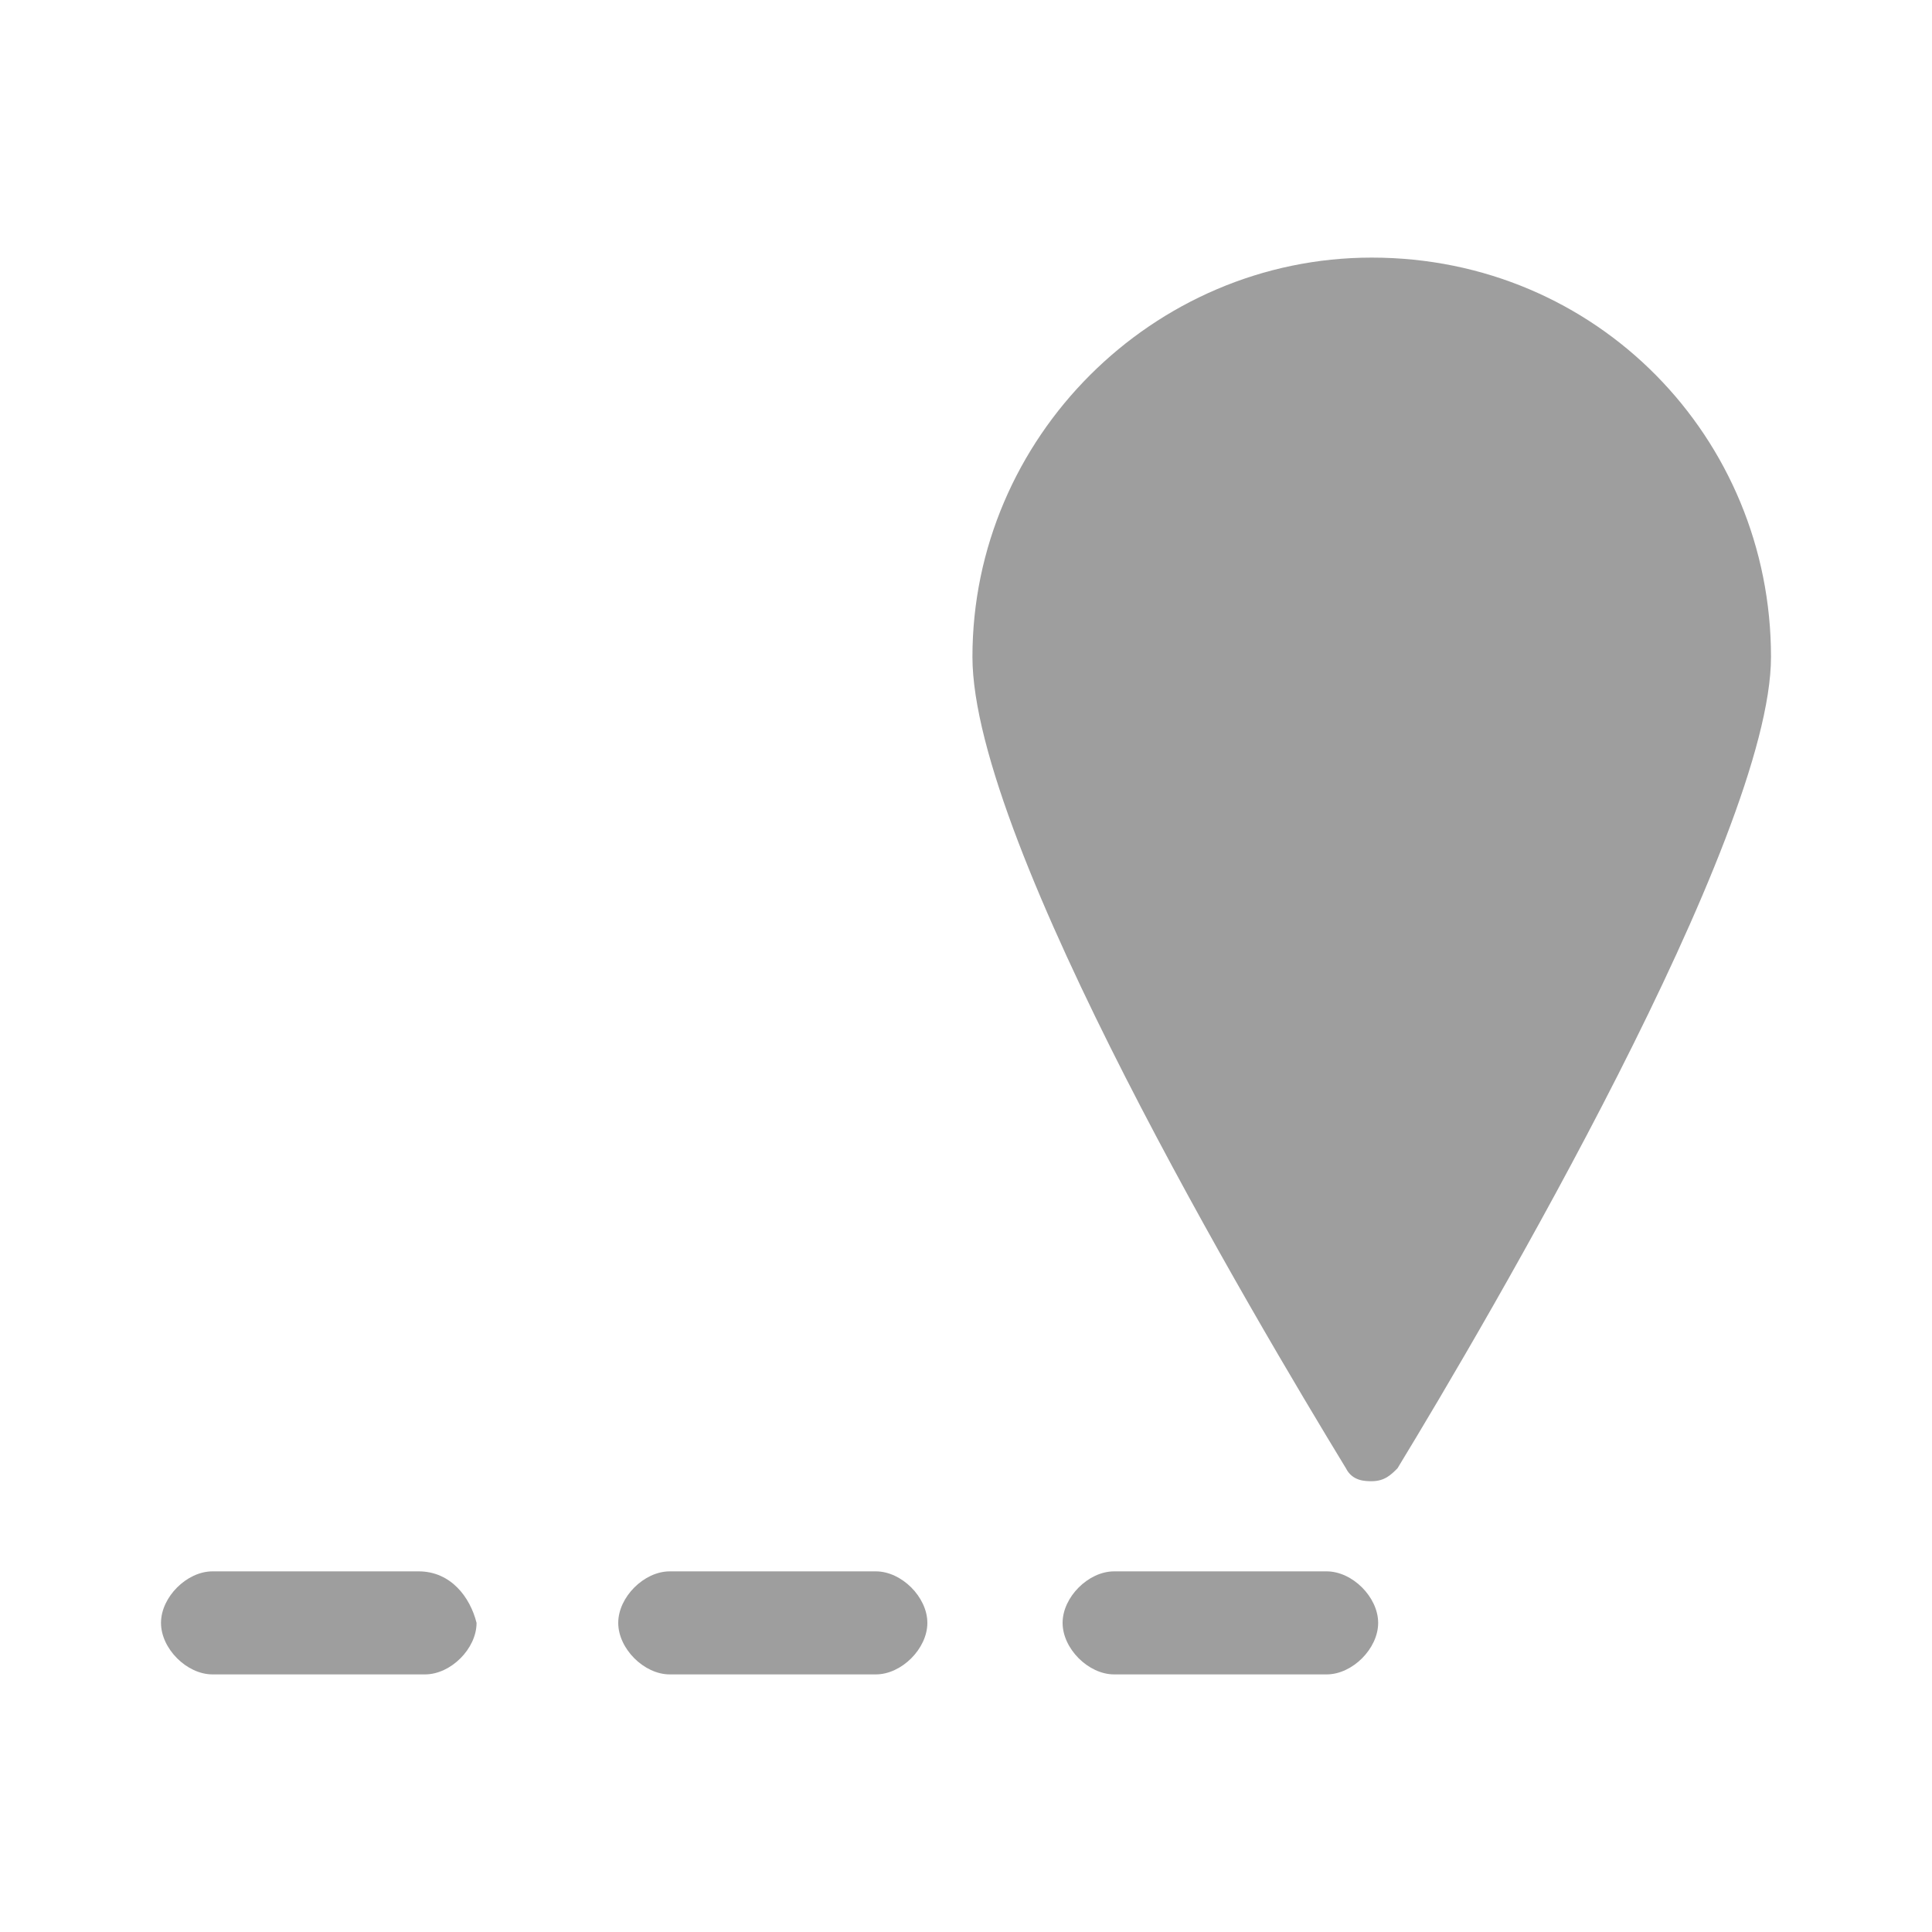 <?xml version="1.0" encoding="utf-8"?>
<!-- Generator: Adobe Illustrator 17.1.0, SVG Export Plug-In . SVG Version: 6.00 Build 0)  -->
<!DOCTYPE svg PUBLIC "-//W3C//DTD SVG 1.1//EN" "http://www.w3.org/Graphics/SVG/1.1/DTD/svg11.dtd">
<svg version="1.1" id="Слой_1" xmlns="http://www.w3.org/2000/svg" xmlns:xlink="http://www.w3.org/1999/xlink" x="0px" y="0px"
	 viewBox="0 0 30 30" style="enable-background:new 0 0 30 30;" xml:space="preserve">
<style type="text/css">
	.st0{fill:#9E9E9E;}
</style>
<g>
	<path class="st0" d="M21.3,4c-3.4,0-6.2,2.8-6.2,6.2c0,2.9,4.4,10.3,5.8,12.6C21,23,21.2,23,21.3,23c0.2,0,0.3-0.1,0.4-0.2
		c1.4-2.3,5.8-9.8,5.8-12.6C27.5,6.8,24.8,4,21.3,4L21.3,4z"/>
	<path class="st0" d="M6.5,24.4H3.3c-0.4,0-0.8,0.4-0.8,0.8c0,0.4,0.4,0.8,0.8,0.8h3.3c0.4,0,0.8-0.4,0.8-0.8
		C7.3,24.8,7,24.4,6.5,24.4L6.5,24.4z M6.5,24.4"/>
	<path class="st0" d="M13.6,24.4h-3.2c-0.4,0-0.8,0.4-0.8,0.8c0,0.4,0.4,0.8,0.8,0.8h3.2c0.4,0,0.8-0.4,0.8-0.8
		C14.4,24.8,14,24.4,13.6,24.4L13.6,24.4z M13.6,24.4"/>
	<path class="st0" d="M20.6,24.4h-3.3c-0.4,0-0.8,0.4-0.8,0.8c0,0.4,0.4,0.8,0.8,0.8h3.3c0.4,0,0.8-0.4,0.8-0.8
		C21.4,24.8,21,24.4,20.6,24.4L20.6,24.4z M20.6,24.4"/>
</g>
</svg>
